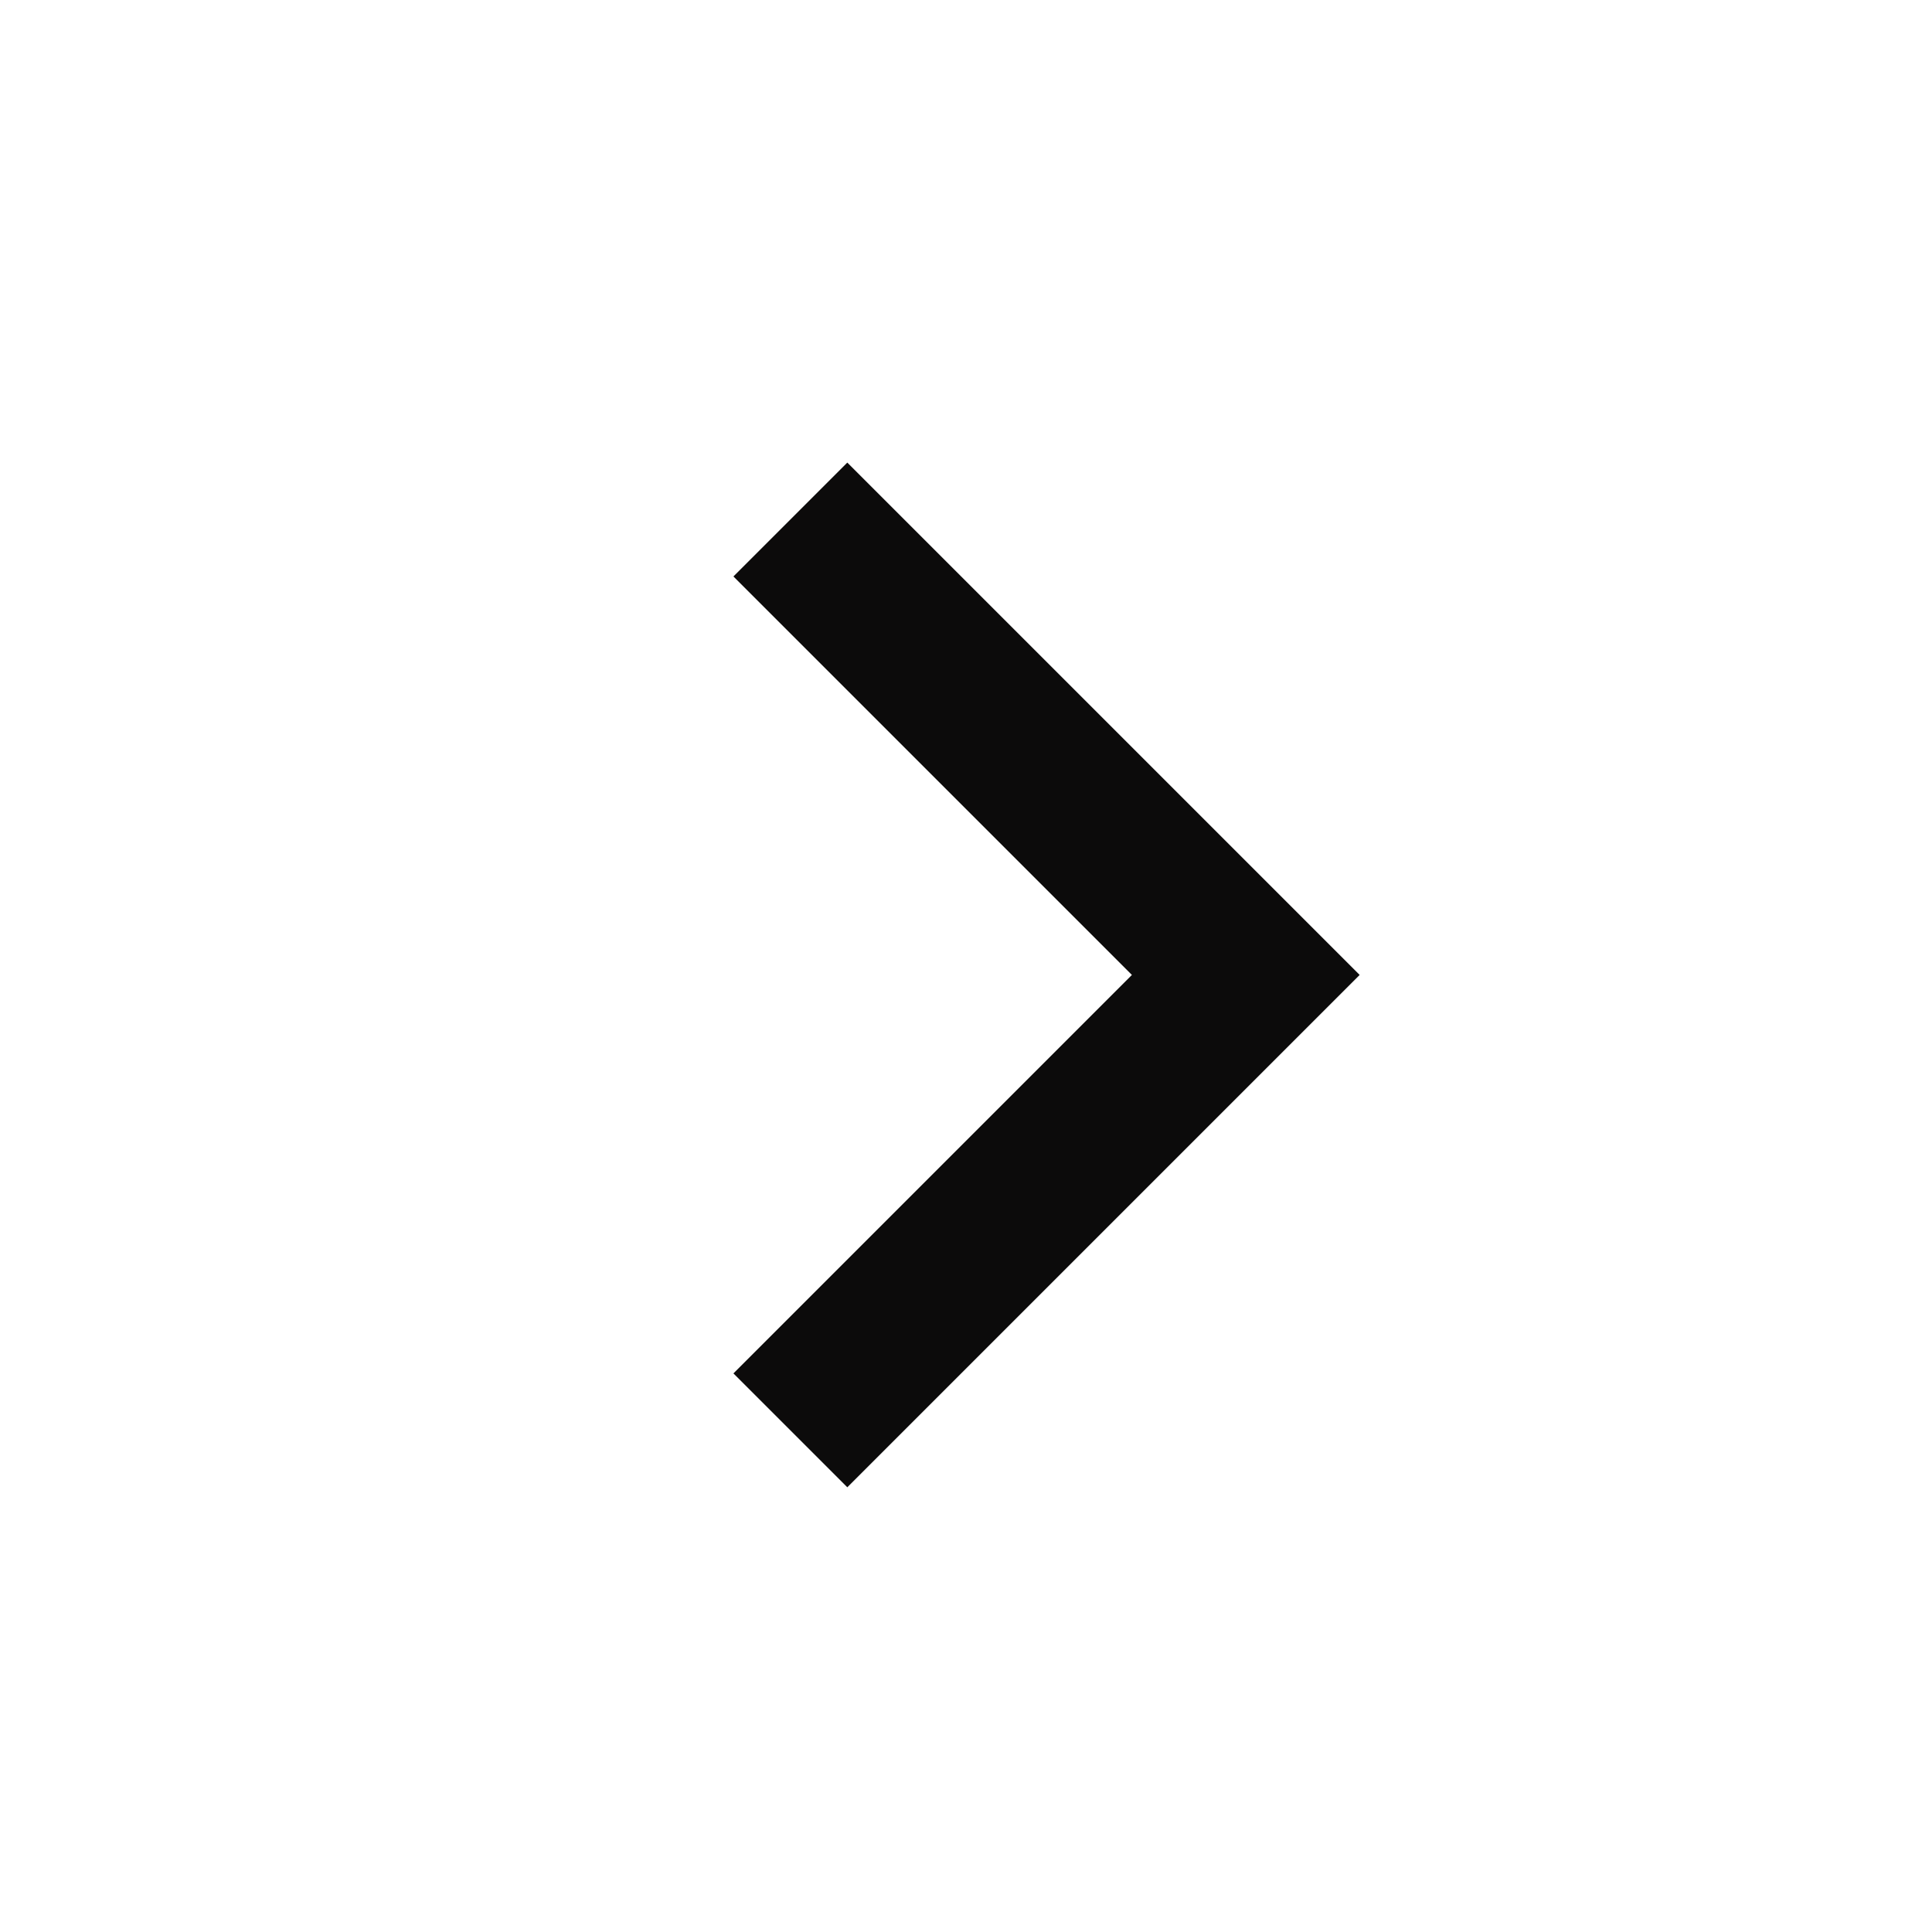 <svg width="16" height="16" viewBox="0 0 16 16" fill="none" xmlns="http://www.w3.org/2000/svg">
<path d="M9.374 8.074L6.074 11.374L7.017 12.317L11.26 8.074L7.017 3.831L6.074 4.774L9.374 8.074Z" fill="#0C0B0B"/>
</svg>
